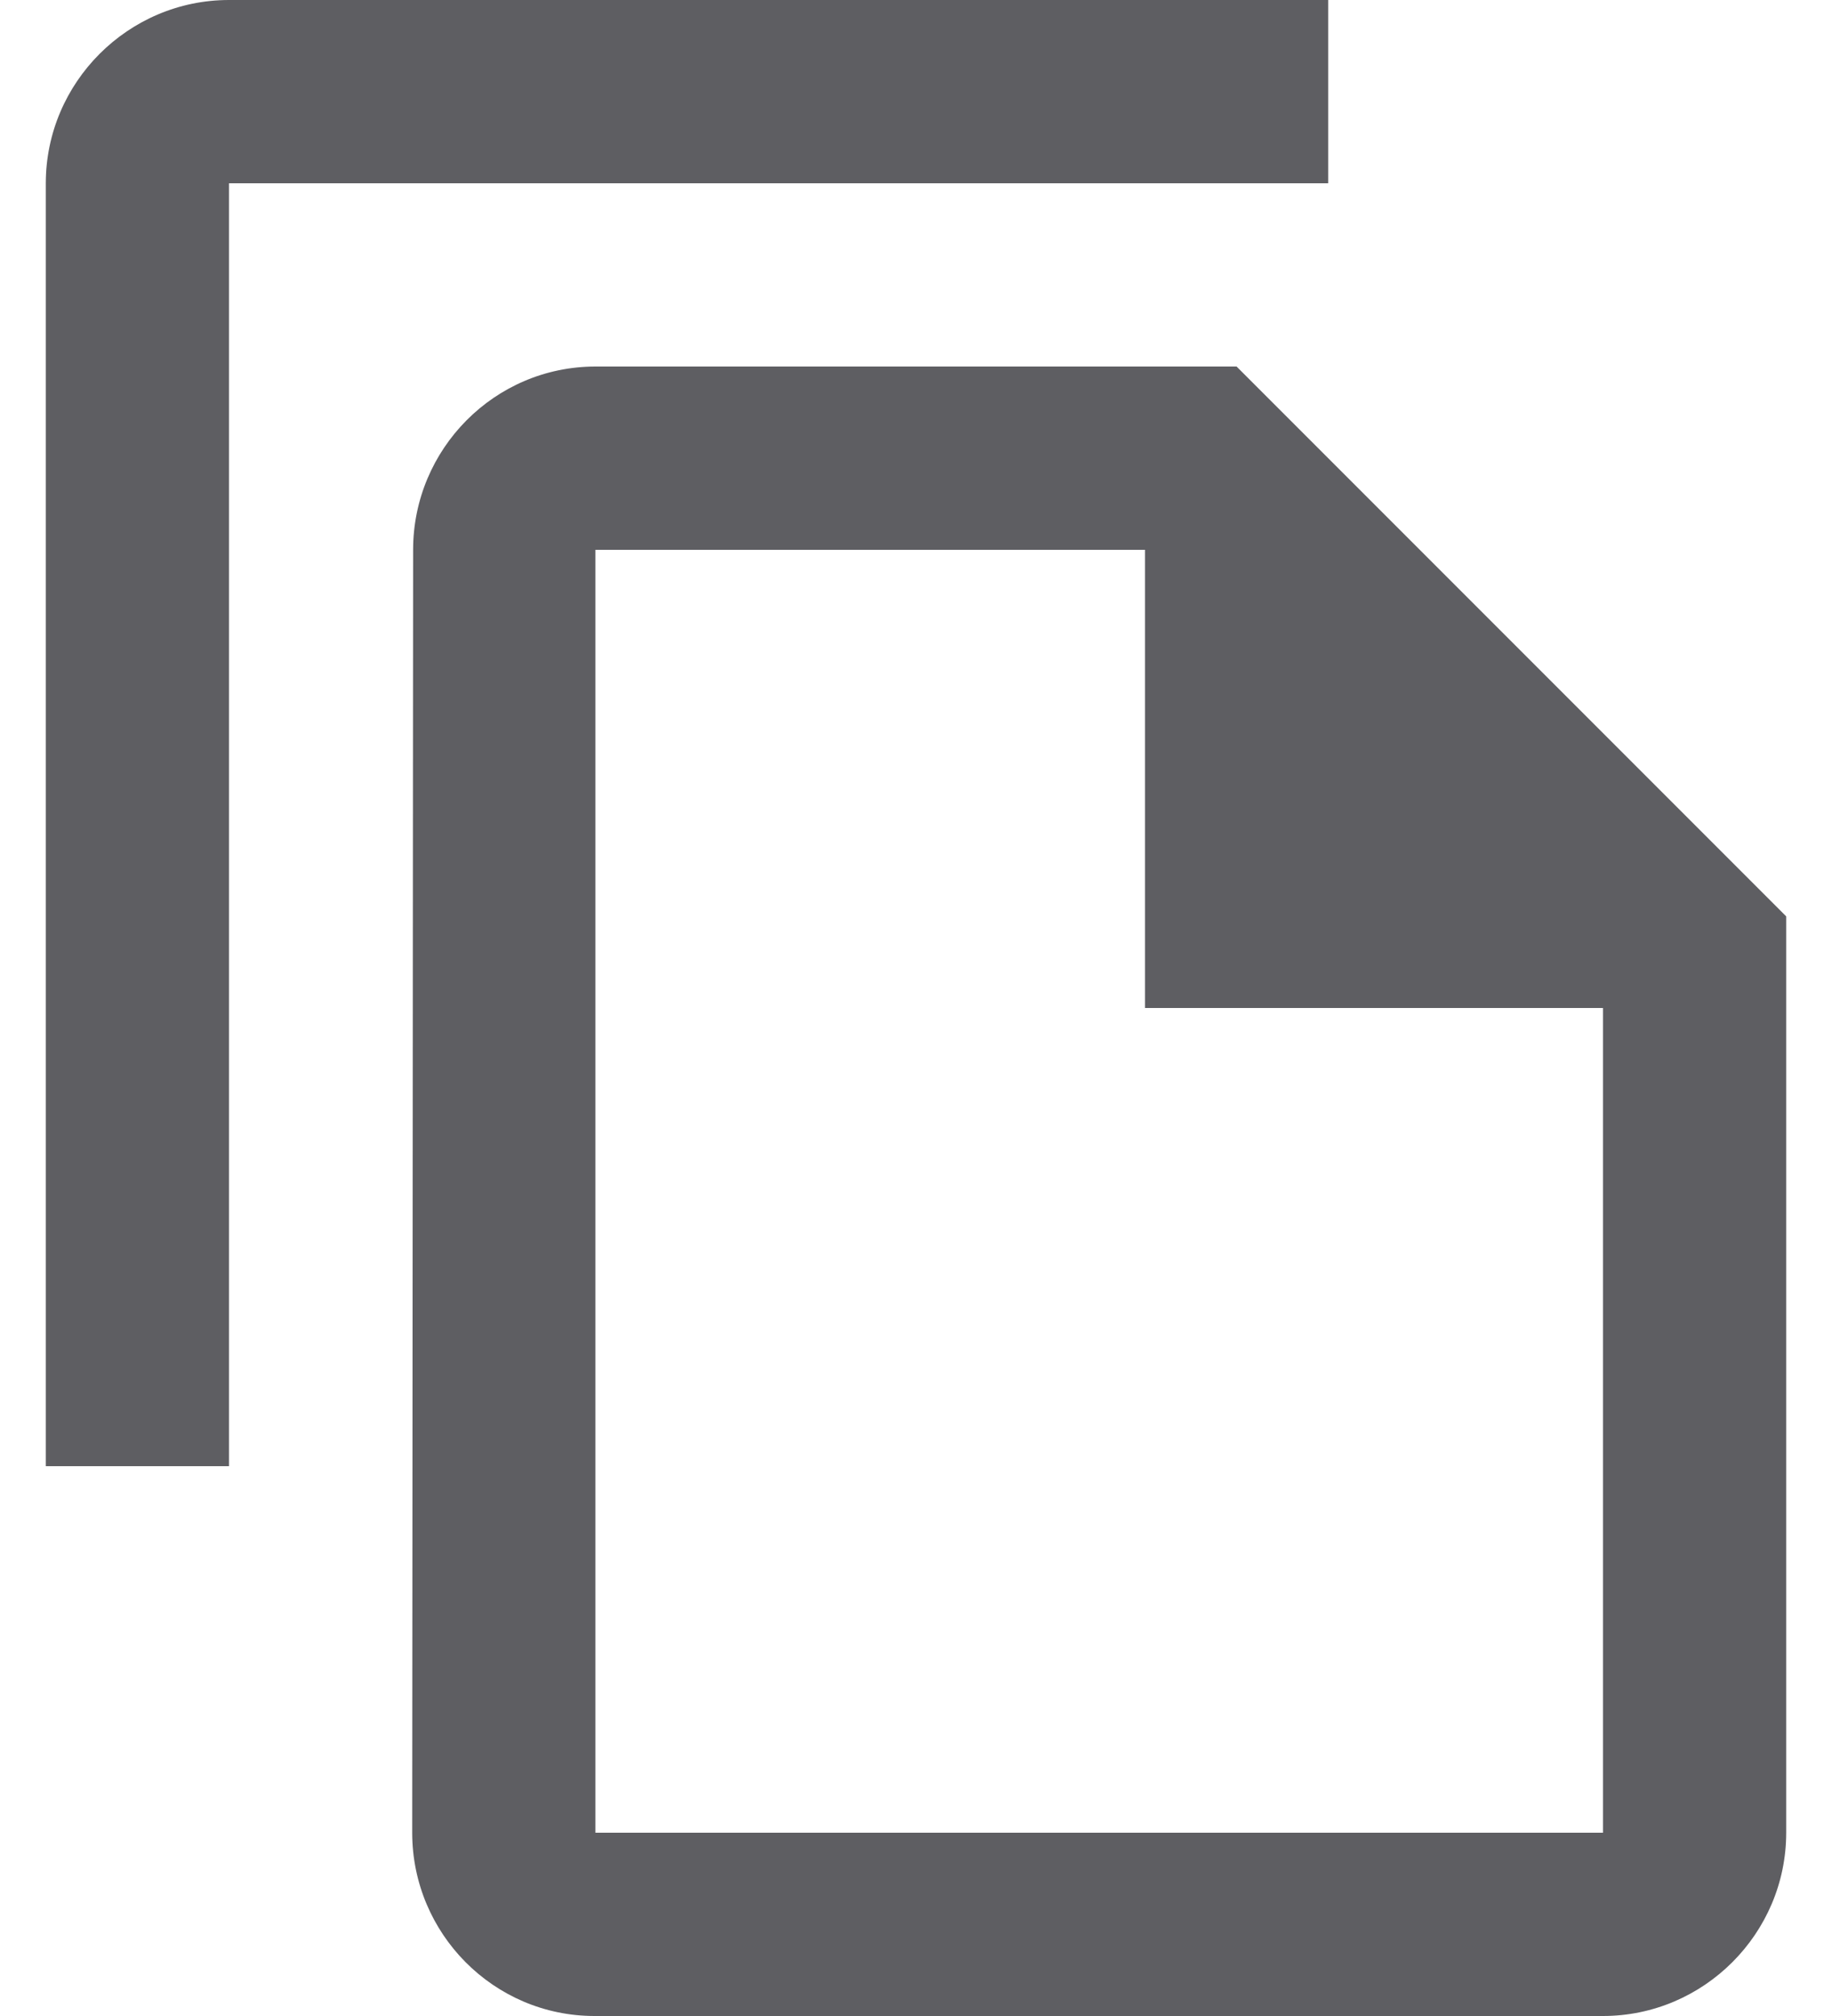 <svg width="20" height="22" viewBox="0 0 20 22" fill="none" xmlns="http://www.w3.org/2000/svg">
<path d="M14.5 0H2.5C1.4 0 0.5 0.9 0.5 2V16H2.5V2H14.5V0ZM13.5 4H6.5C5.4 4 4.51 4.9 4.51 6L4.5 20C4.5 21.1 5.39 22 6.49 22H17.5C18.6 22 19.5 21.1 19.5 20V10L13.5 4ZM6.5 20V6H12.5V11H17.5V20H6.5Z" fill="#5E5E62"/>
</svg>
